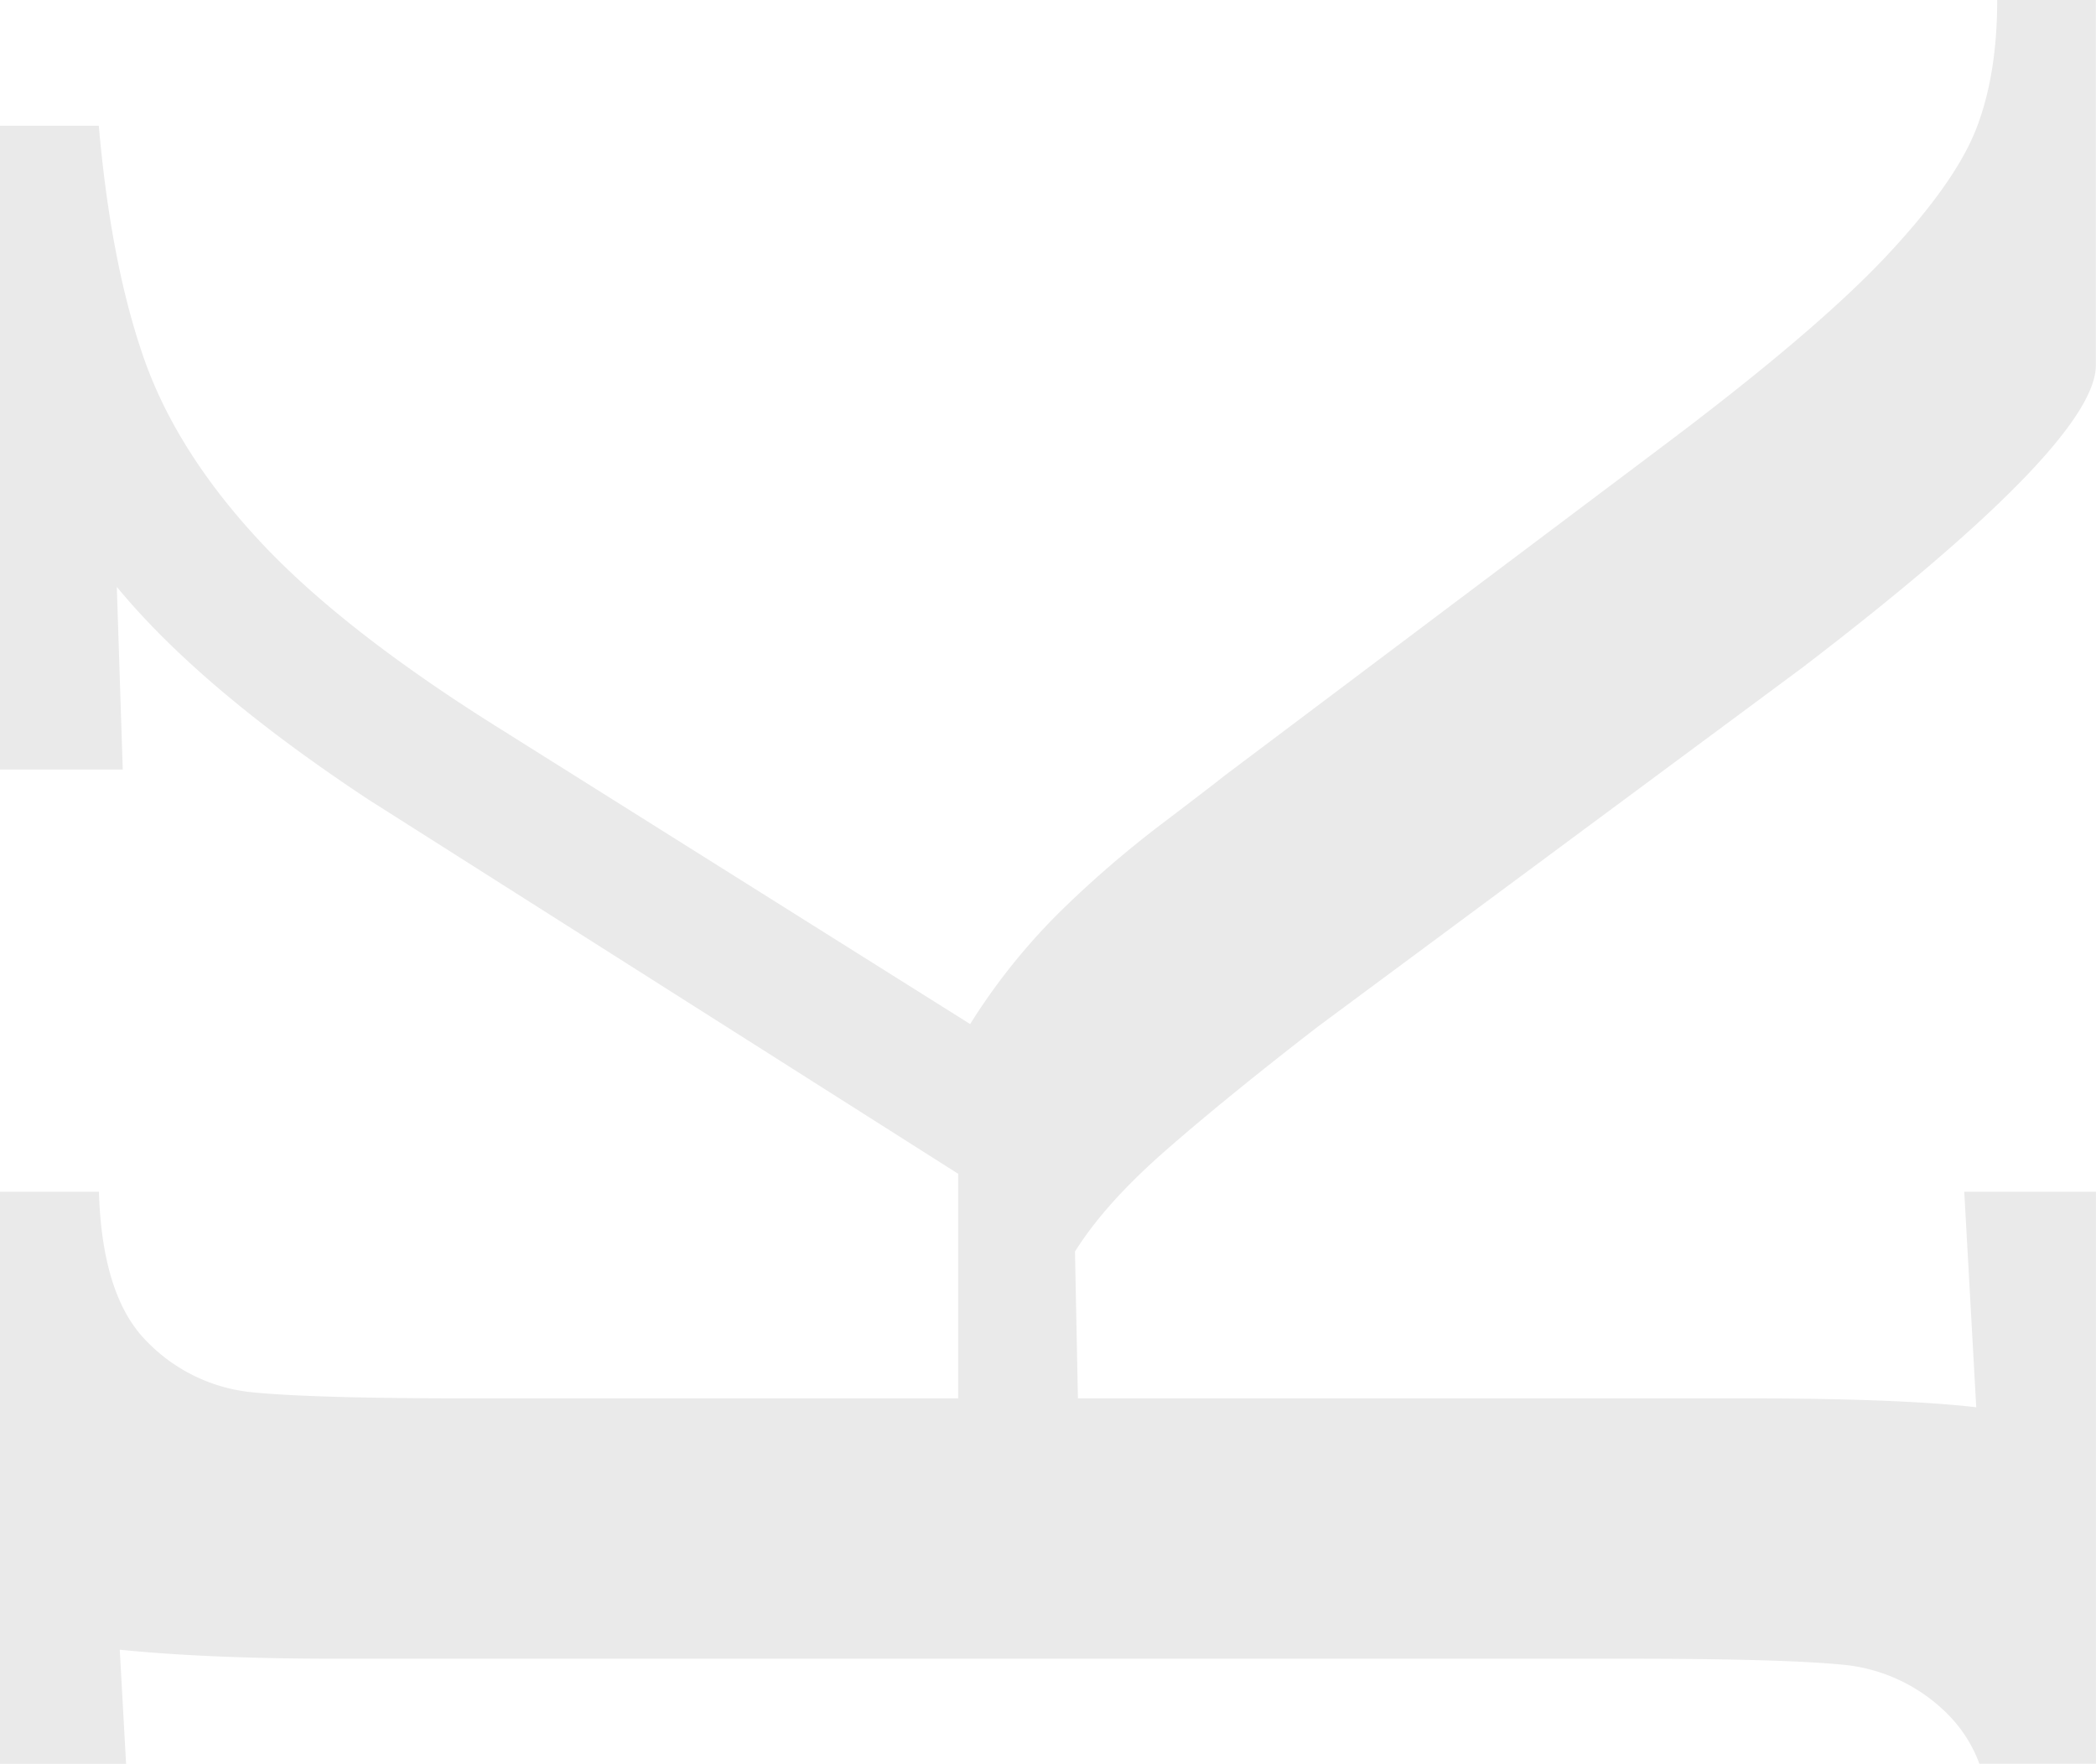 <svg id="Capa_1" data-name="Capa 1" xmlns="http://www.w3.org/2000/svg" viewBox="0 0 440.87 370.98"><defs><style>.cls-1{fill:#eaeaea;}</style></defs><title>iconos</title><path class="cls-1" d="M98.25,294.13q-32.11,0-45-1.26a35.73,35.73,0,0,1-22.36-10.71q-9.43-9.45-10.08-31.49H0V371H26.52l-1.33-24q18.9,1.89,45.35,1.89H342.62q32.11,0,45,1.26A35.77,35.77,0,0,1,410,360.88a29,29,0,0,1,6.34,10.1h24.52V250.67H413.16L415.68,296q-16.37-1.89-49.76-1.88H226.73l-.62-30.87q6.3-10.06,18.89-21.1T277.12,216l102-75.58q61.74-47.23,61.72-63.61V0H420.09q0,15.75-4.41,27.08T396.79,53.85Q382.3,69.29,351.44,92.58L257.6,163.13q-3.15,2.51-13.54,10.39a226.07,226.07,0,0,0-20.79,17.95,131.3,131.3,0,0,0-19.21,23.93l-98.25-61.72Q72.44,132.89,54.8,114T30.23,75.26q-6.91-19.83-9.45-48.81H0V161.86H25.82l-1.25-38.42q17.64,21.42,52.9,44.72l124.07,78.73v47.24Z"/></svg>